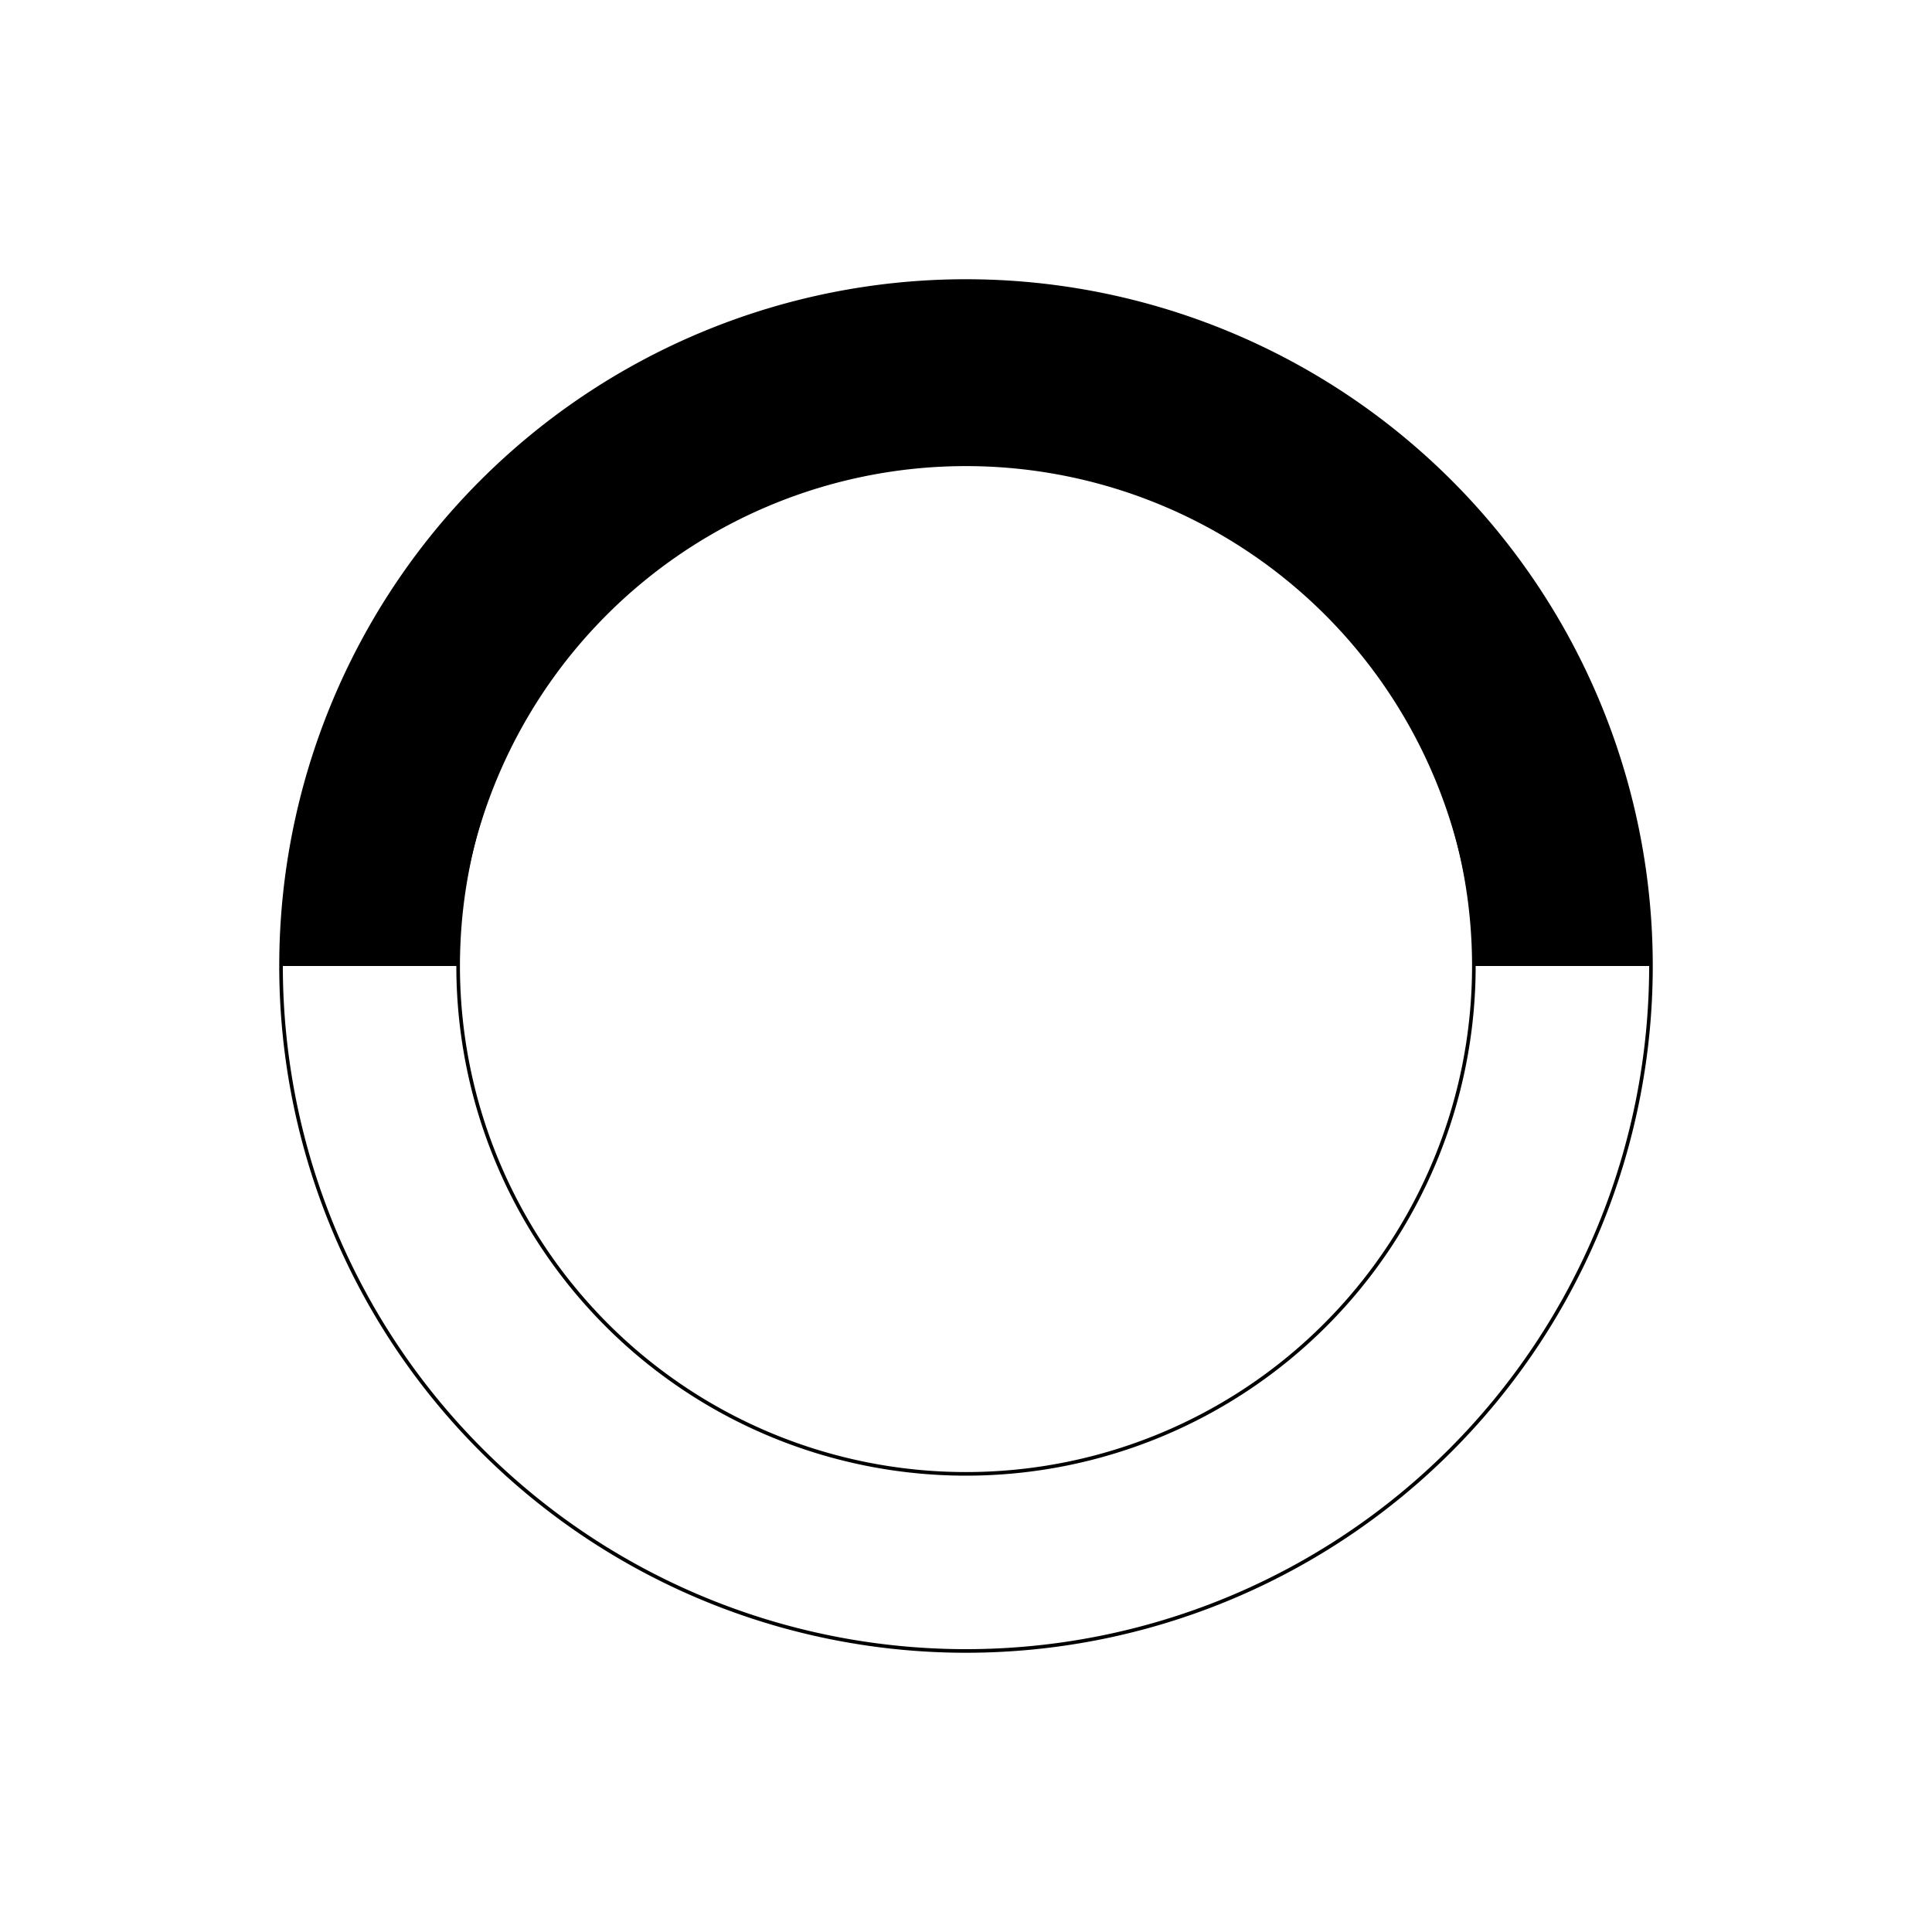 <svg id="Layer_1" data-name="Layer 1" xmlns="http://www.w3.org/2000/svg" viewBox="0 0 150 150"><defs><style>.cls-1{fill:none;stroke:#000;stroke-miterlimit:10;stroke-width:0.28px;}</style></defs><g id="Ellipse_1" data-name="Ellipse 1"><path d="M127.1,64.29c-.18-.87-.38-1.72-.59-2.56v0c-.22-.85-.46-1.68-.72-2.51L125.4,58A53.5,53.5,0,0,0,92,24.61c-1.23-.4-2.48-.79-3.76-1.11-.85-.23-1.69-.41-2.56-.6a53.26,53.26,0,0,0-21.44,0c-.86.19-1.71.37-2.56.6-1.27.32-2.53.71-3.76,1.11A53.49,53.49,0,0,0,24.61,58c-.14.4-.27.82-.41,1.23-.25.83-.5,1.66-.71,2.51v0c-.22.84-.42,1.69-.6,2.56A54,54,0,0,0,21.81,75H35.56a39.44,39.44,0,0,1,78.87,0h13.75A53.3,53.3,0,0,0,127.1,64.29Z"/></g><path class="cls-1" d="M128.18,75A53.18,53.18,0,1,1,75,21.82,53.18,53.18,0,0,1,128.18,75ZM75,35.57A39.43,39.43,0,1,0,114.43,75,39.43,39.43,0,0,0,75,35.57Z"/></svg>